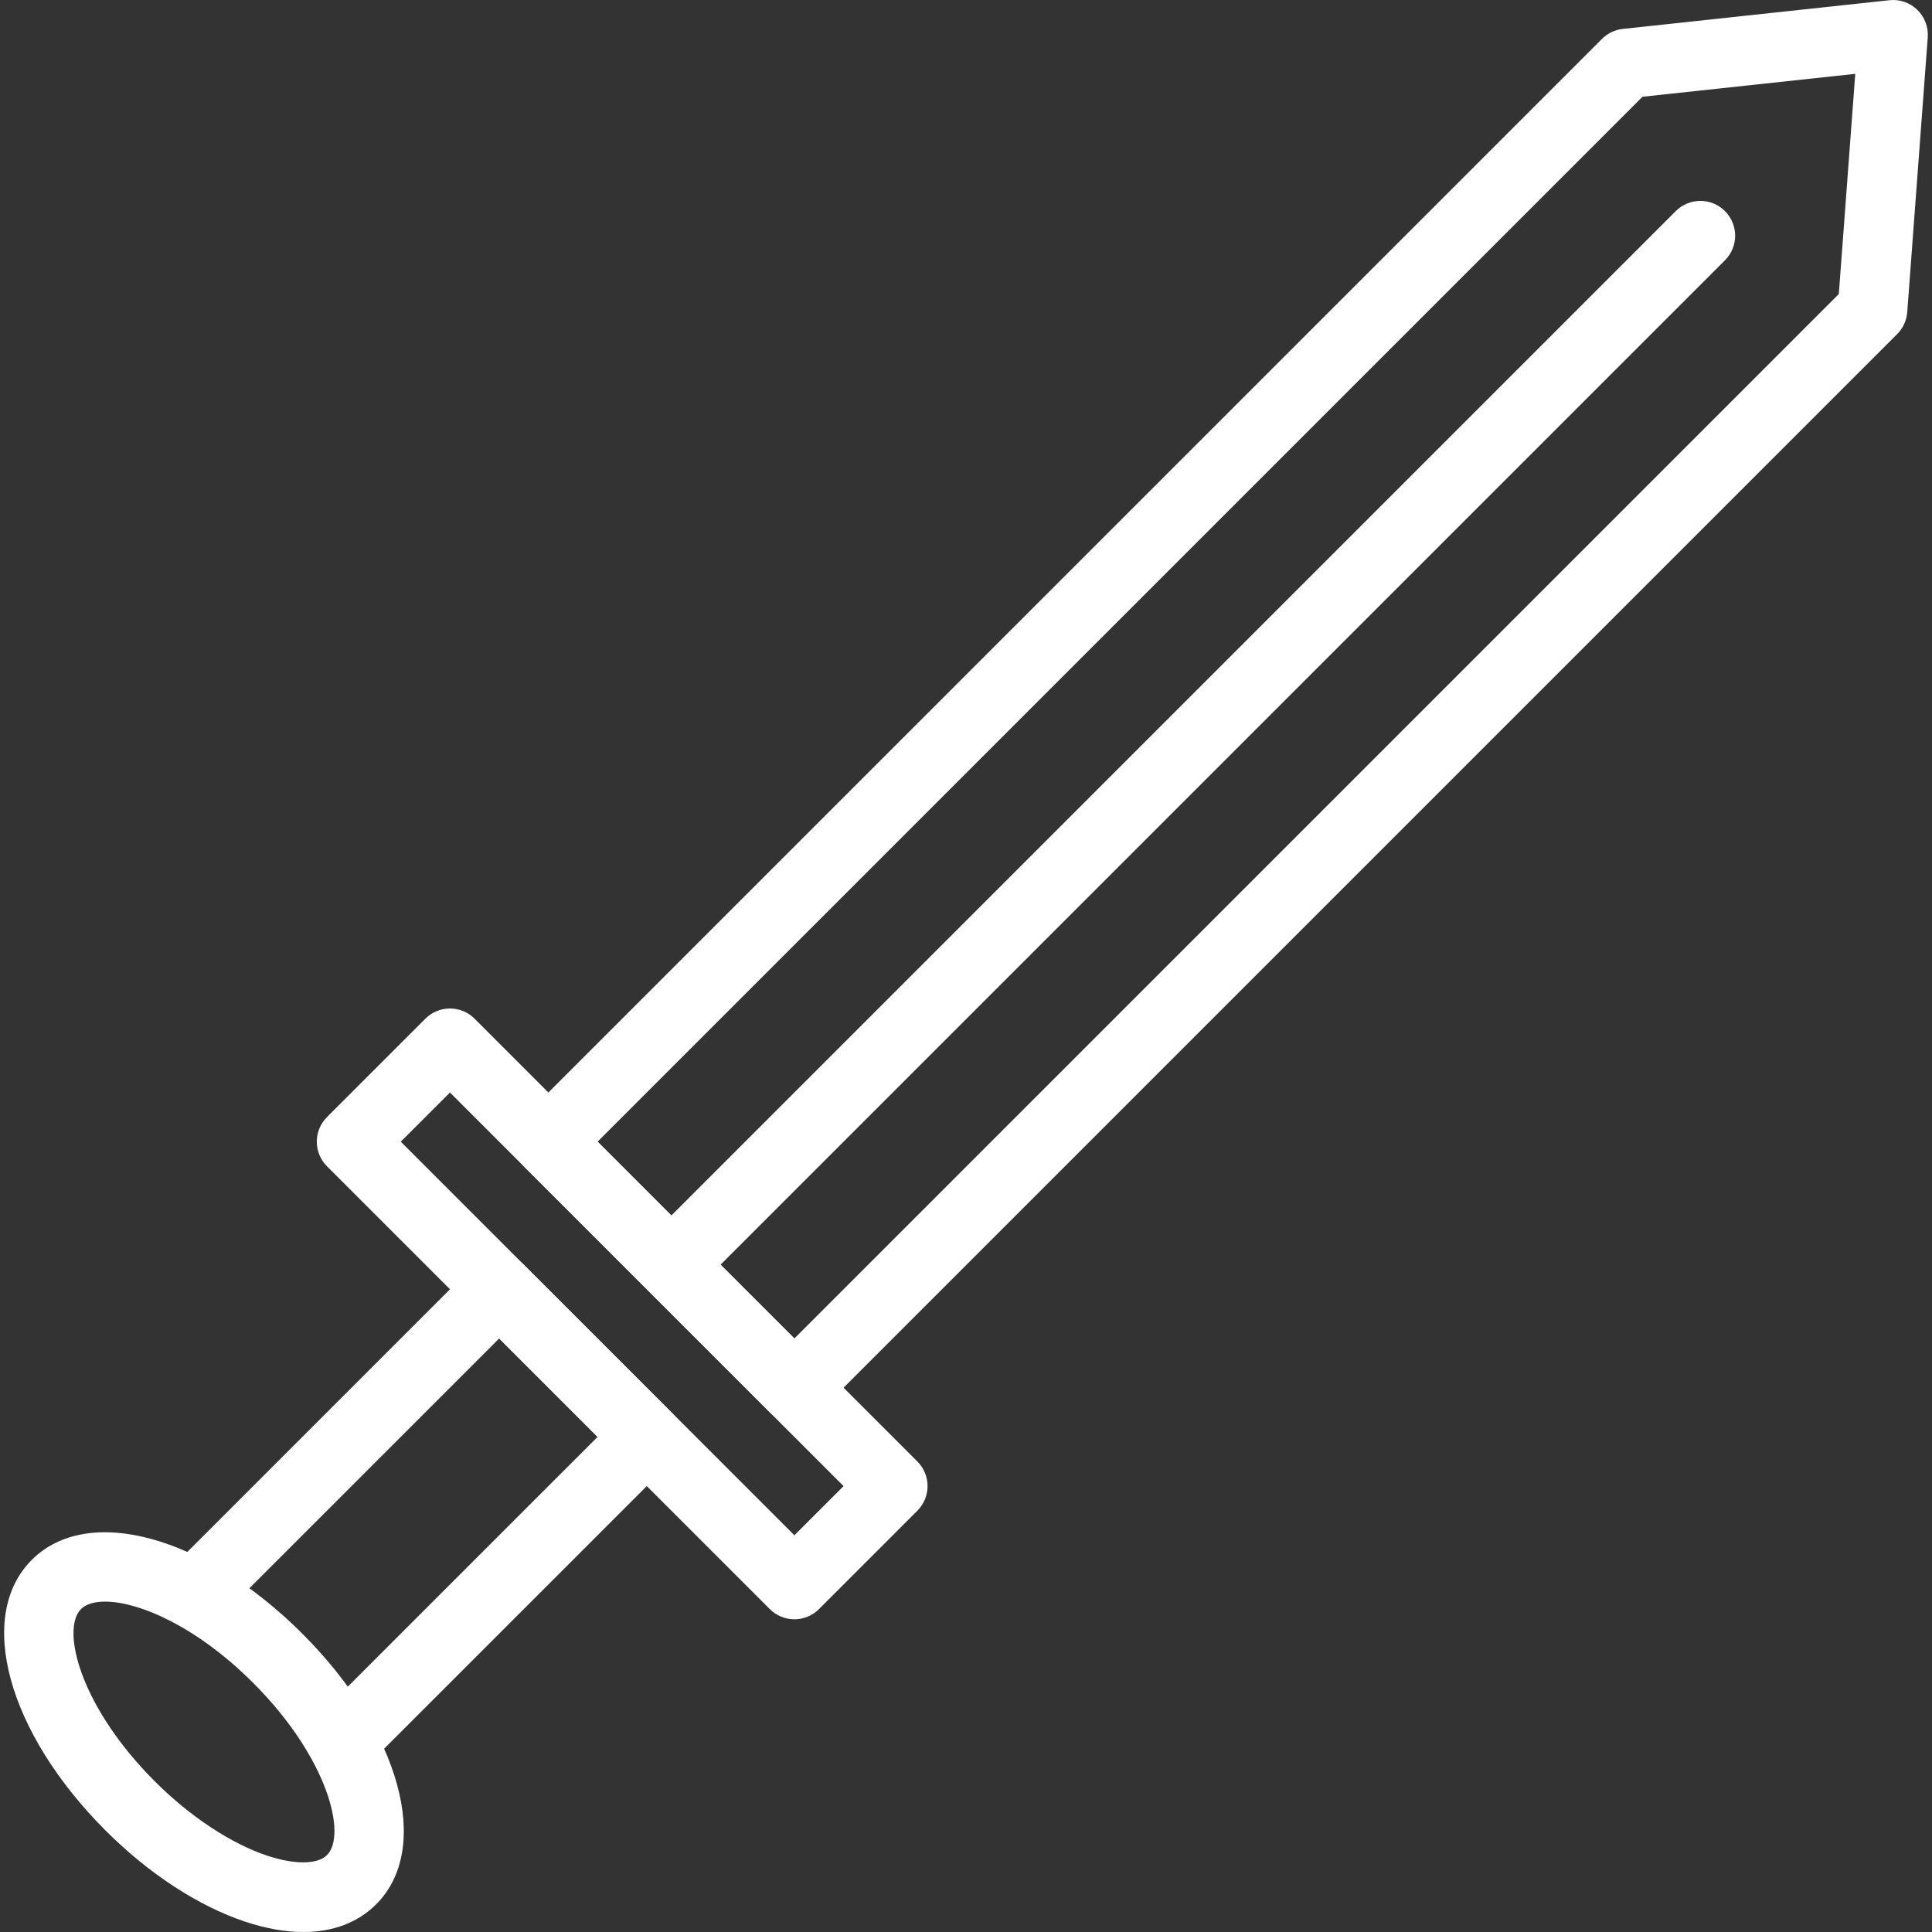 <?xml version="1.0" encoding="iso-8859-1"?>
<!-- Generator: Adobe Illustrator 19.0.0, SVG Export Plug-In . SVG Version: 6.00 Build 0)  -->
<svg version="1.1" id="Capa_1" xmlns="http://www.w3.org/2000/svg" xmlns:xlink="http://www.w3.org/1999/xlink" x="0px" y="0px"
	 viewBox="0 0 189.552 189.552" style="enable-background:new 0 0 189.552 189.552; fill: white;" xml:space="preserve">
<rect x="0" y="0" width="189.552" height="189.552" fill="#333333" stroke="none"/>
<g>
	<g>
		<path d="M29.667,160.286c-9.631-9.631-21.047-12.749-26.551-7.241c-5.504,5.504-2.391,16.916,7.241,26.549
			c4.234,4.236,9.098,7.412,13.694,8.943c2.036,0.679,3.954,1.015,5.707,1.015c2.894,0,5.345-0.915,7.148-2.717
			C42.411,181.331,39.3,169.918,29.667,160.286z M32.079,182.008c-0.928,0.928-3.176,0.951-5.867,0.053
			c-3.558-1.186-7.578-3.845-11.027-7.294c-7.366-7.366-9.207-14.927-7.241-16.894c0.483-0.483,1.299-0.736,2.367-0.736
			c3.29,0,8.965,2.412,14.529,7.975C32.204,172.48,34.047,180.041,32.079,182.008z"/>
	</g>
</g>
<g>
	<g>
		<path d="M65.869,138.563l-14.481-14.481c-1.333-1.333-3.494-1.333-4.826,0l-29.452,29.45c-1.333,1.333-1.333,3.494,0,4.826
			c1.333,1.333,3.494,1.333,4.826,0l27.039-27.037l9.655,9.655l-27.039,27.037c-1.333,1.333-1.333,3.494,0,4.826
			c0.667,0.667,1.539,1,2.413,1c0.874,0,1.748-0.333,2.413-1l29.452-29.45c0.64-0.64,1-1.509,1-2.413S66.509,139.203,65.869,138.563
			z"/>
	</g>
</g>
<g>
	<g>
		<path d="M90.005,143.39L46.562,99.945c-1.333-1.333-3.494-1.333-4.826,0l-9.655,9.655c-0.64,0.64-1,1.509-1,2.413
			s0.36,1.773,1,2.413l43.445,43.445c0.64,0.64,1.509,1,2.413,1s1.773-0.36,2.413-1l9.653-9.655
			C91.338,146.883,91.338,144.723,90.005,143.39z M77.939,150.63L39.32,112.013l4.828-4.826l38.617,38.617L77.939,150.63z"/>
	</g>
</g>
<g>
	<g>
		<path d="M188.104,0.962c-0.727-0.707-1.739-1.055-2.737-0.94L159.22,2.837c-0.775,0.084-1.498,0.428-2.048,0.98L51.388,109.6
			c-0.64,0.64-1,1.509-1,2.413s0.36,1.773,1,2.413l24.137,24.136c0.667,0.667,1.539,1,2.413,1c0.872,0,1.746-0.333,2.411-1
			L186.133,32.779c0.579-0.577,0.93-1.343,0.99-2.159l2.012-26.952C189.21,2.658,188.833,1.667,188.104,0.962z M180.41,28.847
			L77.937,131.32l-19.309-19.307L161.147,9.493l20.876-2.248L180.41,28.847z"/>
	</g>
</g>
<g>
	<g>
		<path d="M169.239,20.711c-1.333-1.333-3.494-1.333-4.826,0l-98.543,98.543c-1.333,1.333-1.333,3.494,0,4.826
			c0.667,0.667,1.539,1,2.413,1c0.874,0,1.748-0.335,2.413-1l98.543-98.543C170.572,24.205,170.572,22.044,169.239,20.711z"/>
	</g>
</g>
<g>
</g>
<g>
</g>
<g>
</g>
<g>
</g>
<g>
</g>
<g>
</g>
<g>
</g>
<g>
</g>
<g>
</g>
<g>
</g>
<g>
</g>
<g>
</g>
<g>
</g>
<g>
</g>
<g>
</g>
</svg>
